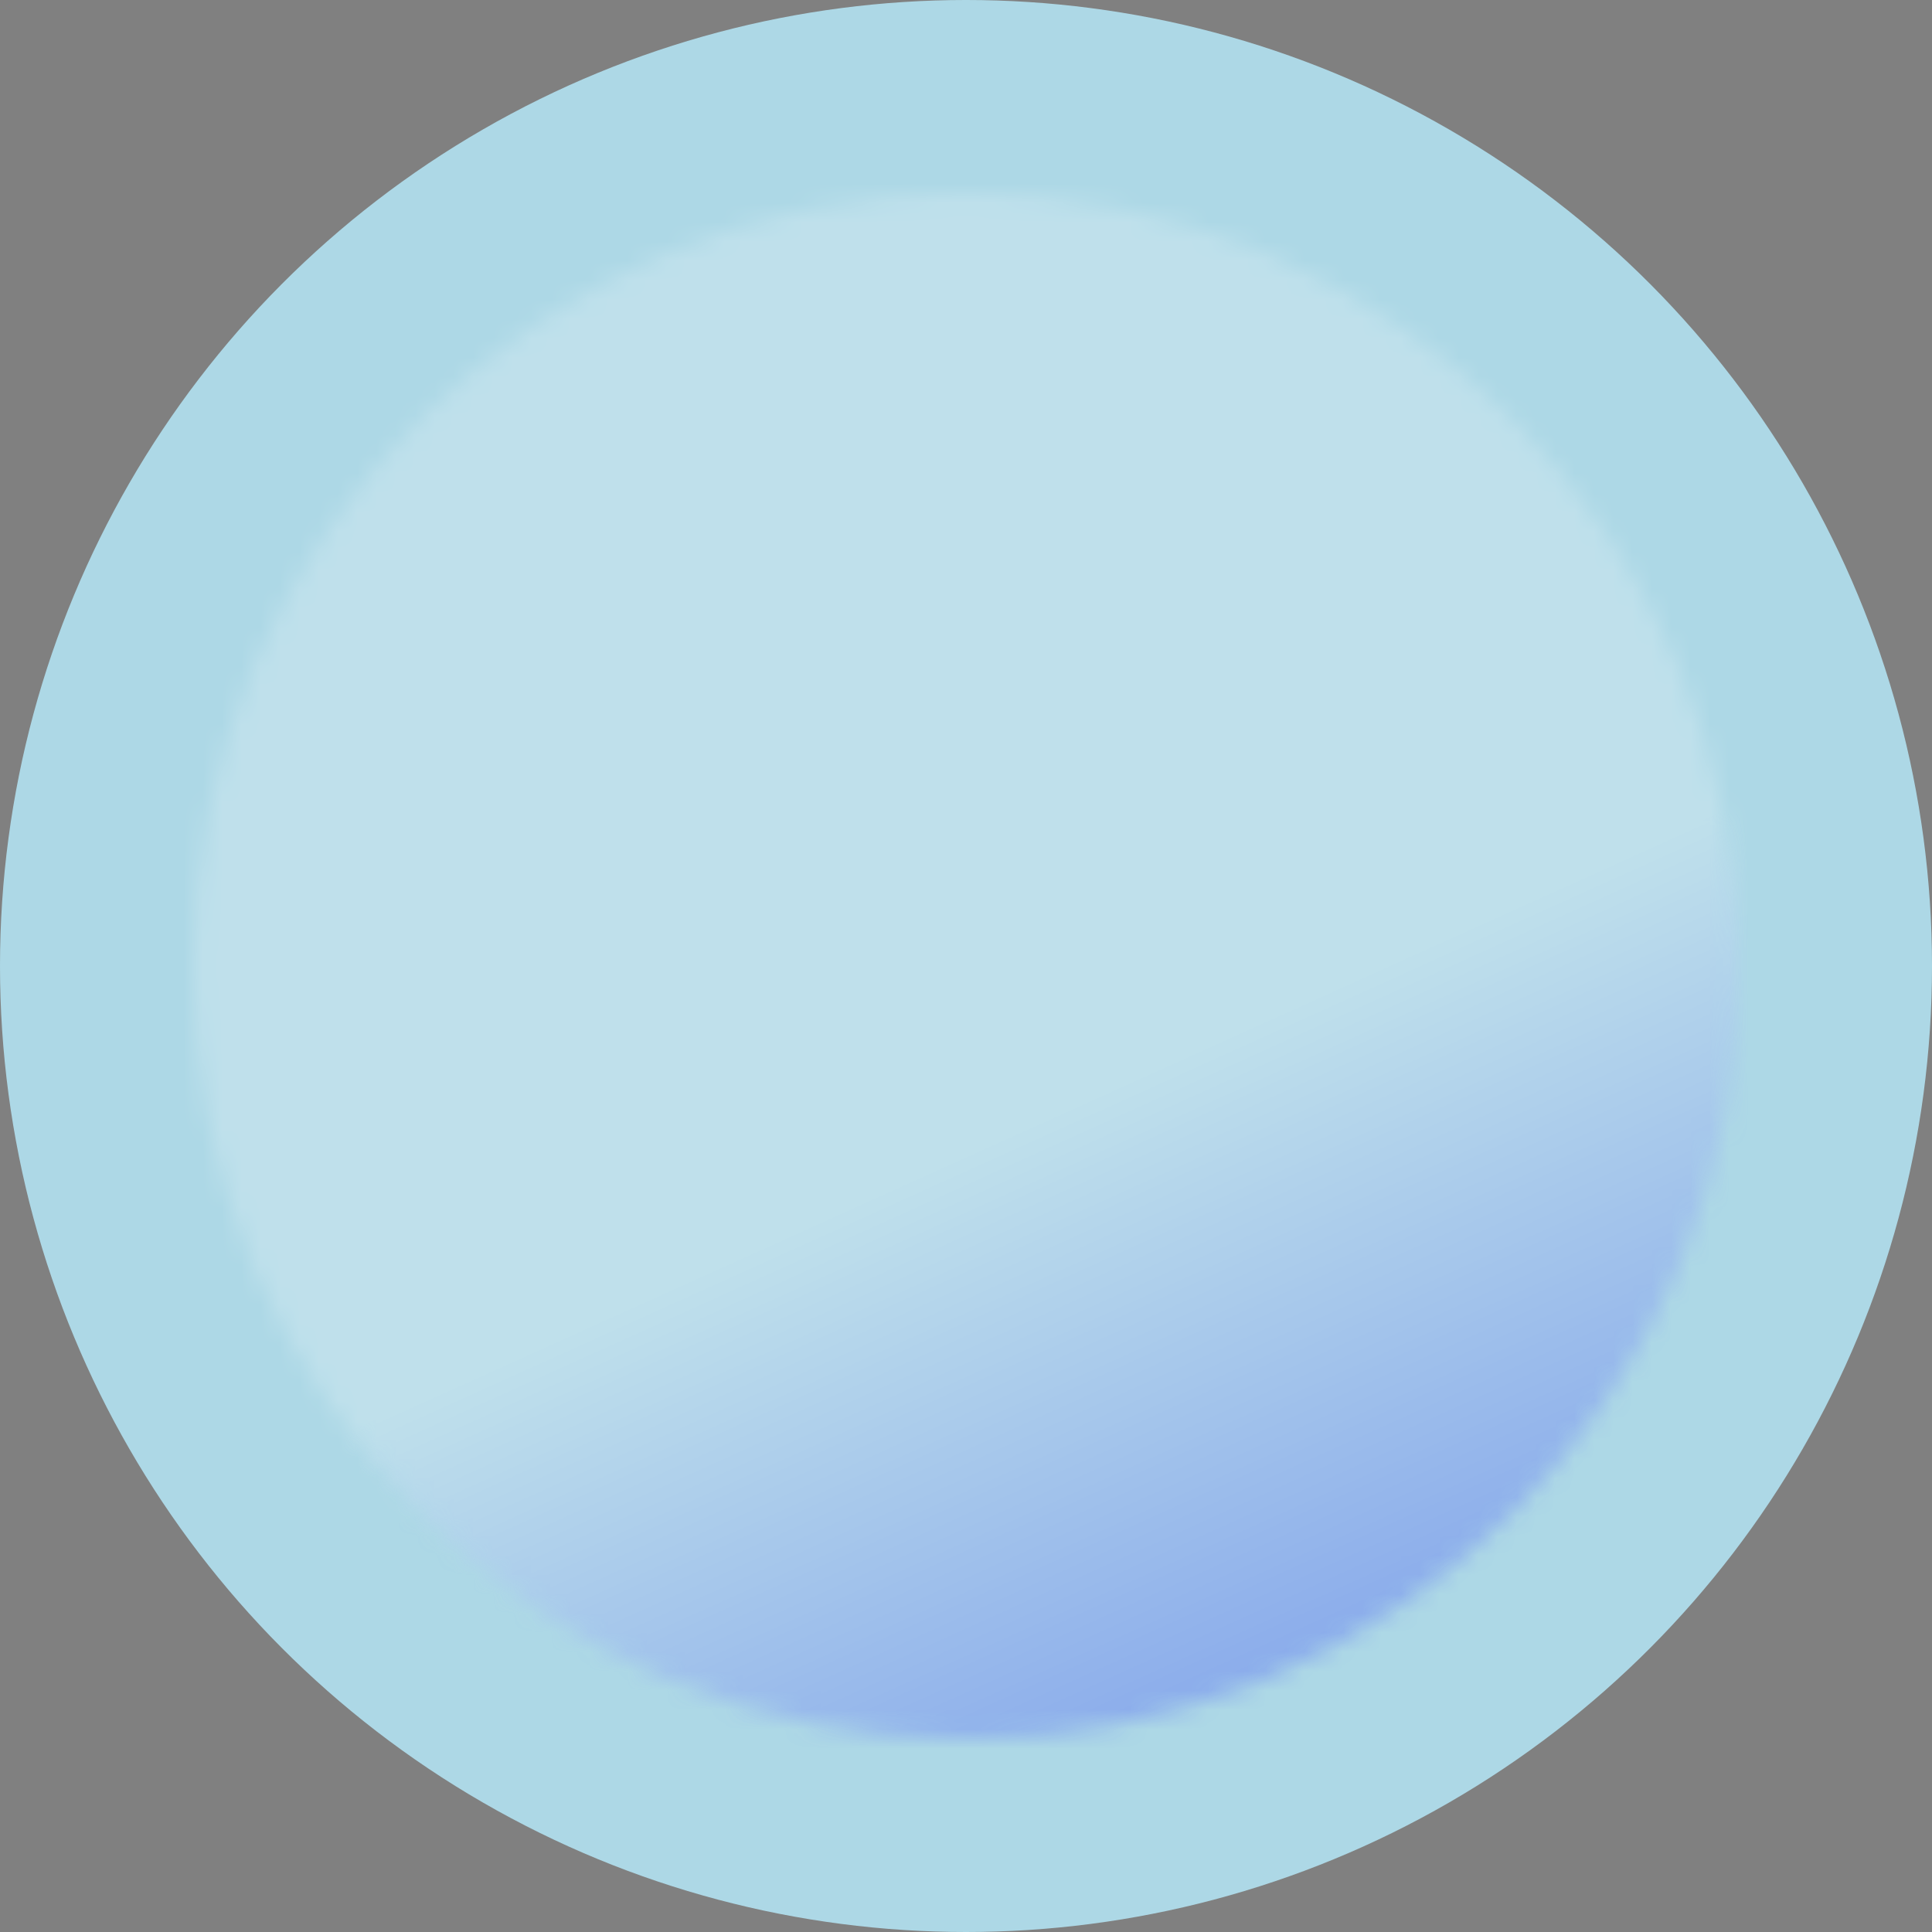 <svg xmlns="http://www.w3.org/2000/svg" xmlns:xlink="http://www.w3.org/1999/xlink" viewBox="0 0 100 100"><rect x="0" y="0" width="100" height="100" fill="#808080" stroke="none"/><defs><linearGradient id="linearGradient-3" x1="46.978%" x2="60.423%" y1="60.912%" y2="90.684%"><stop offset="0%" stop-color="#fff"/><stop offset="100%" stop-color="#00f"/></linearGradient></defs><mask id="mask-2" fill="#fff"><circle cx="50" cy="50" r="40" fill="url(#linearGradient-3)" opacity=".599"/></mask><circle cx="50" cy="50" r="50" fill="#add8e6"/><circle cx="50" cy="50" r="50" fill="url(#linearGradient-3)" mask="url(#mask-2)" opacity=".599" style="mix-blend-mode:multiply"/></svg>